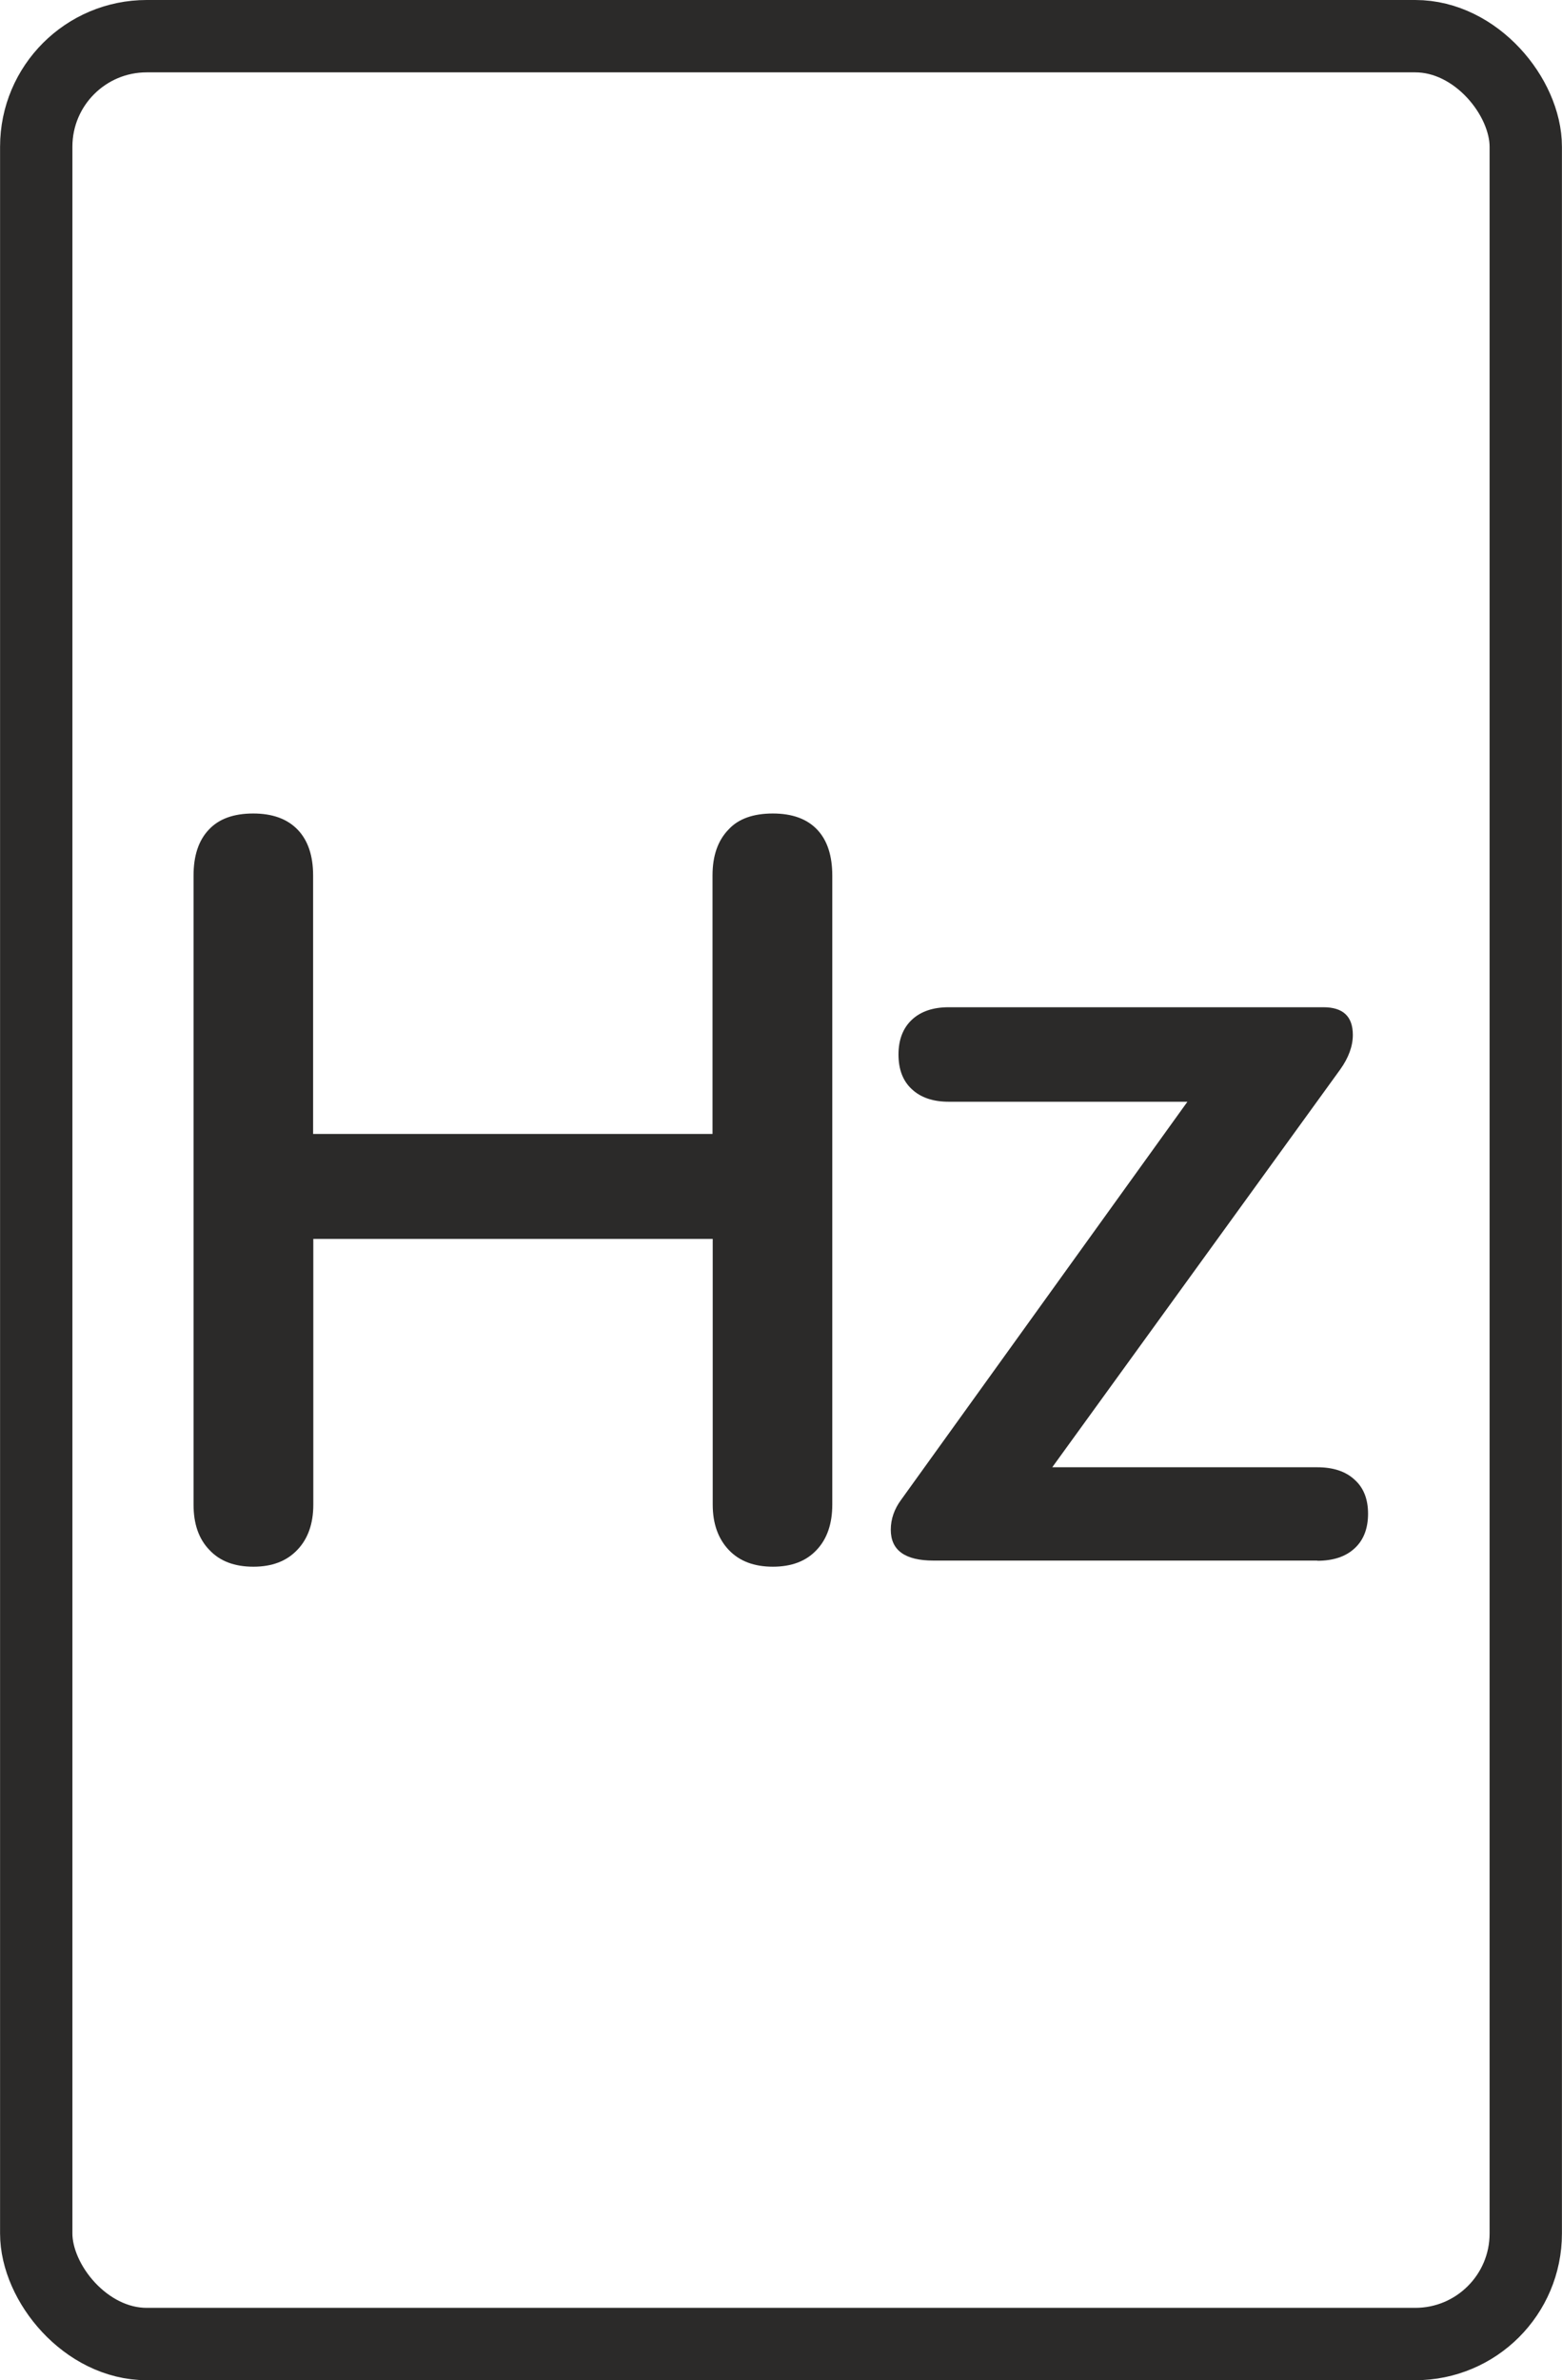 <?xml version="1.0" encoding="UTF-8"?>
<!DOCTYPE svg PUBLIC "-//W3C//DTD SVG 1.1//EN" "http://www.w3.org/Graphics/SVG/1.1/DTD/svg11.dtd">
<!-- Creator: CorelDRAW -->
<svg xmlns="http://www.w3.org/2000/svg" xml:space="preserve" width="0.3in" height="0.457in" version="1.1" style="shape-rendering:geometricPrecision; text-rendering:geometricPrecision; image-rendering:optimizeQuality; fill-rule:evenodd; clip-rule:evenodd"
viewBox="0 0 79.03 120.4"
 xmlns:xlink="http://www.w3.org/1999/xlink"
 xmlns:xodm="http://www.corel.com/coreldraw/odm/2003">
 <defs>
  <style type="text/css">
   <![CDATA[
    .str0 {stroke:#2B2A29;stroke-width:3.66;stroke-miterlimit:2.613}
    .fil2 {fill:none}
    .fil0 {fill:#2B2A29}
    .fil1 {fill:#2B2A29;fill-rule:nonzero}
   ]]>
  </style>
 </defs>
 <g id="Layer_x0020_1">
  <path class="fil0" d="M37.34 60.08c0,1.34 1.29,0.99 3.47,0.99 1.21,0 1.09,-1.78 0.2,-1.78l-2.87 0c-0.48,0 -0.79,0.31 -0.79,0.79z"/>
  <path class="fil1" d="M39.11 79.25c-0.96,0 -1.7,-0.28 -2.24,-0.85 -0.53,-0.56 -0.81,-1.32 -0.81,-2.29l0 -13.44 -20.21 0 0 13.44c0,0.96 -0.27,1.73 -0.81,2.29 -0.54,0.57 -1.28,0.85 -2.22,0.85 -0.96,0 -1.7,-0.28 -2.23,-0.85 -0.54,-0.56 -0.8,-1.32 -0.8,-2.29l0 -31.82c0,-1 0.25,-1.77 0.77,-2.32 0.51,-0.55 1.26,-0.82 2.25,-0.82 0.97,0 1.72,0.27 2.25,0.82 0.52,0.54 0.78,1.32 0.78,2.31l0 13.08 20.21 0 0 -13.08c0,-0.99 0.27,-1.77 0.82,-2.33 0.49,-0.53 1.24,-0.8 2.23,-0.8 0.98,0 1.73,0.27 2.25,0.82 0.51,0.54 0.76,1.32 0.76,2.32l0 31.82c0,0.96 -0.26,1.73 -0.79,2.29 -0.53,0.57 -1.27,0.85 -2.22,0.85z"/>
  <path id="_1" class="fil1" d="M66.66 78.94l-19.43 0c-1.44,0 -2.16,-0.52 -2.16,-1.56 0,-0.54 0.18,-1.05 0.52,-1.51l14.49 -20.14 -12.08 0c-0.79,0 -1.41,-0.21 -1.86,-0.63 -0.46,-0.42 -0.68,-1.01 -0.68,-1.76 0,-0.75 0.23,-1.34 0.68,-1.76 0.45,-0.42 1.07,-0.63 1.86,-0.63l18.96 0c0.99,0 1.49,0.46 1.49,1.4 0,0.56 -0.21,1.15 -0.64,1.75l-14.57 20.12 13.41 0c0.81,0 1.44,0.21 1.89,0.63 0.46,0.41 0.68,0.99 0.68,1.72 0,0.75 -0.23,1.34 -0.68,1.75 -0.45,0.42 -1.08,0.63 -1.89,0.63z"/>
  <rect class="fil2 str0" x="1.83" y="1.83" width="75.37" height="116.74" rx="5.59" ry="5.59"/>
 </g>
</svg>
